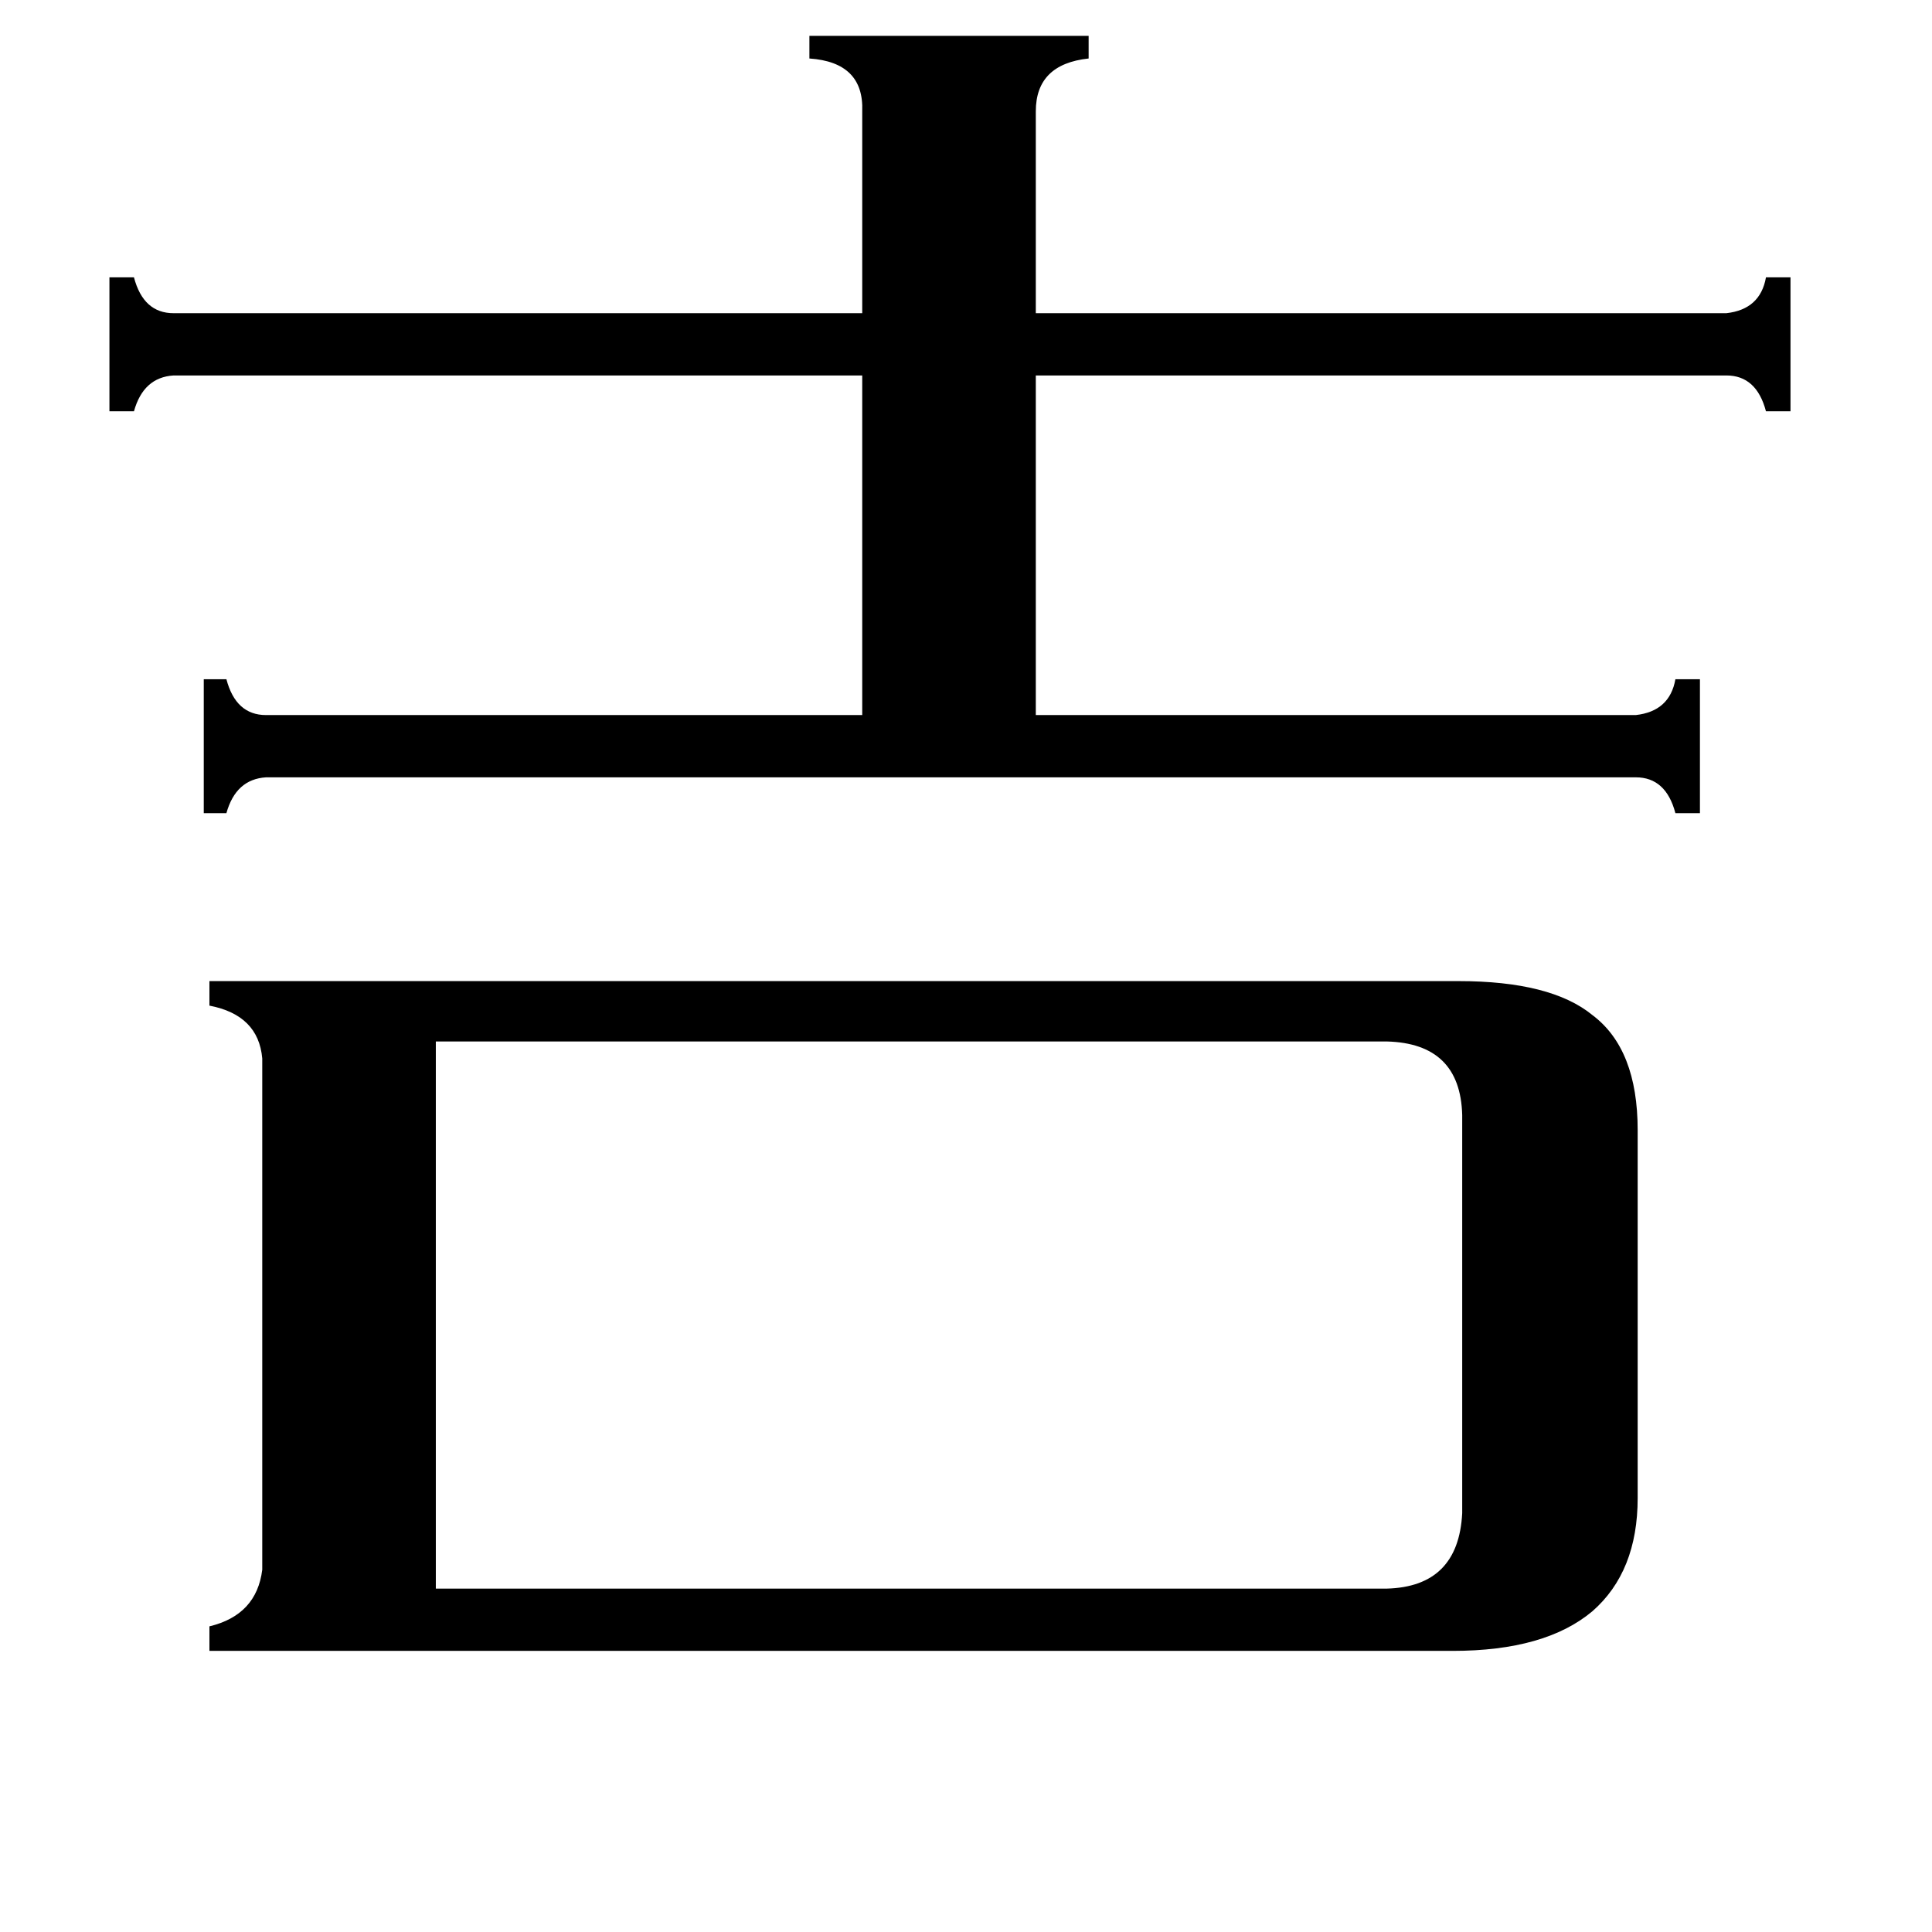 <svg xmlns="http://www.w3.org/2000/svg" viewBox="0 -800 1024 1024">
	<path fill="#000000" d="M457 -741Q458 -767 429 -769V-781H577V-769Q549 -766 549 -741V-634H915Q933 -636 936 -653H949V-582H936Q931 -601 915 -601H549V-421H867Q885 -423 888 -440H901V-369H888Q883 -388 867 -388H141Q125 -387 120 -369H108V-440H120Q125 -421 141 -421H457V-601H92Q76 -600 71 -582H58V-653H71Q76 -634 92 -634H457ZM735 42Q773 41 775 2V-209Q774 -247 735 -248H231V42ZM773 -280Q822 -280 844 -262Q868 -244 868 -201V-6Q868 33 844 54Q819 75 770 75H111V62Q136 56 139 32V-239Q137 -262 111 -267V-280Z"/>
</svg>